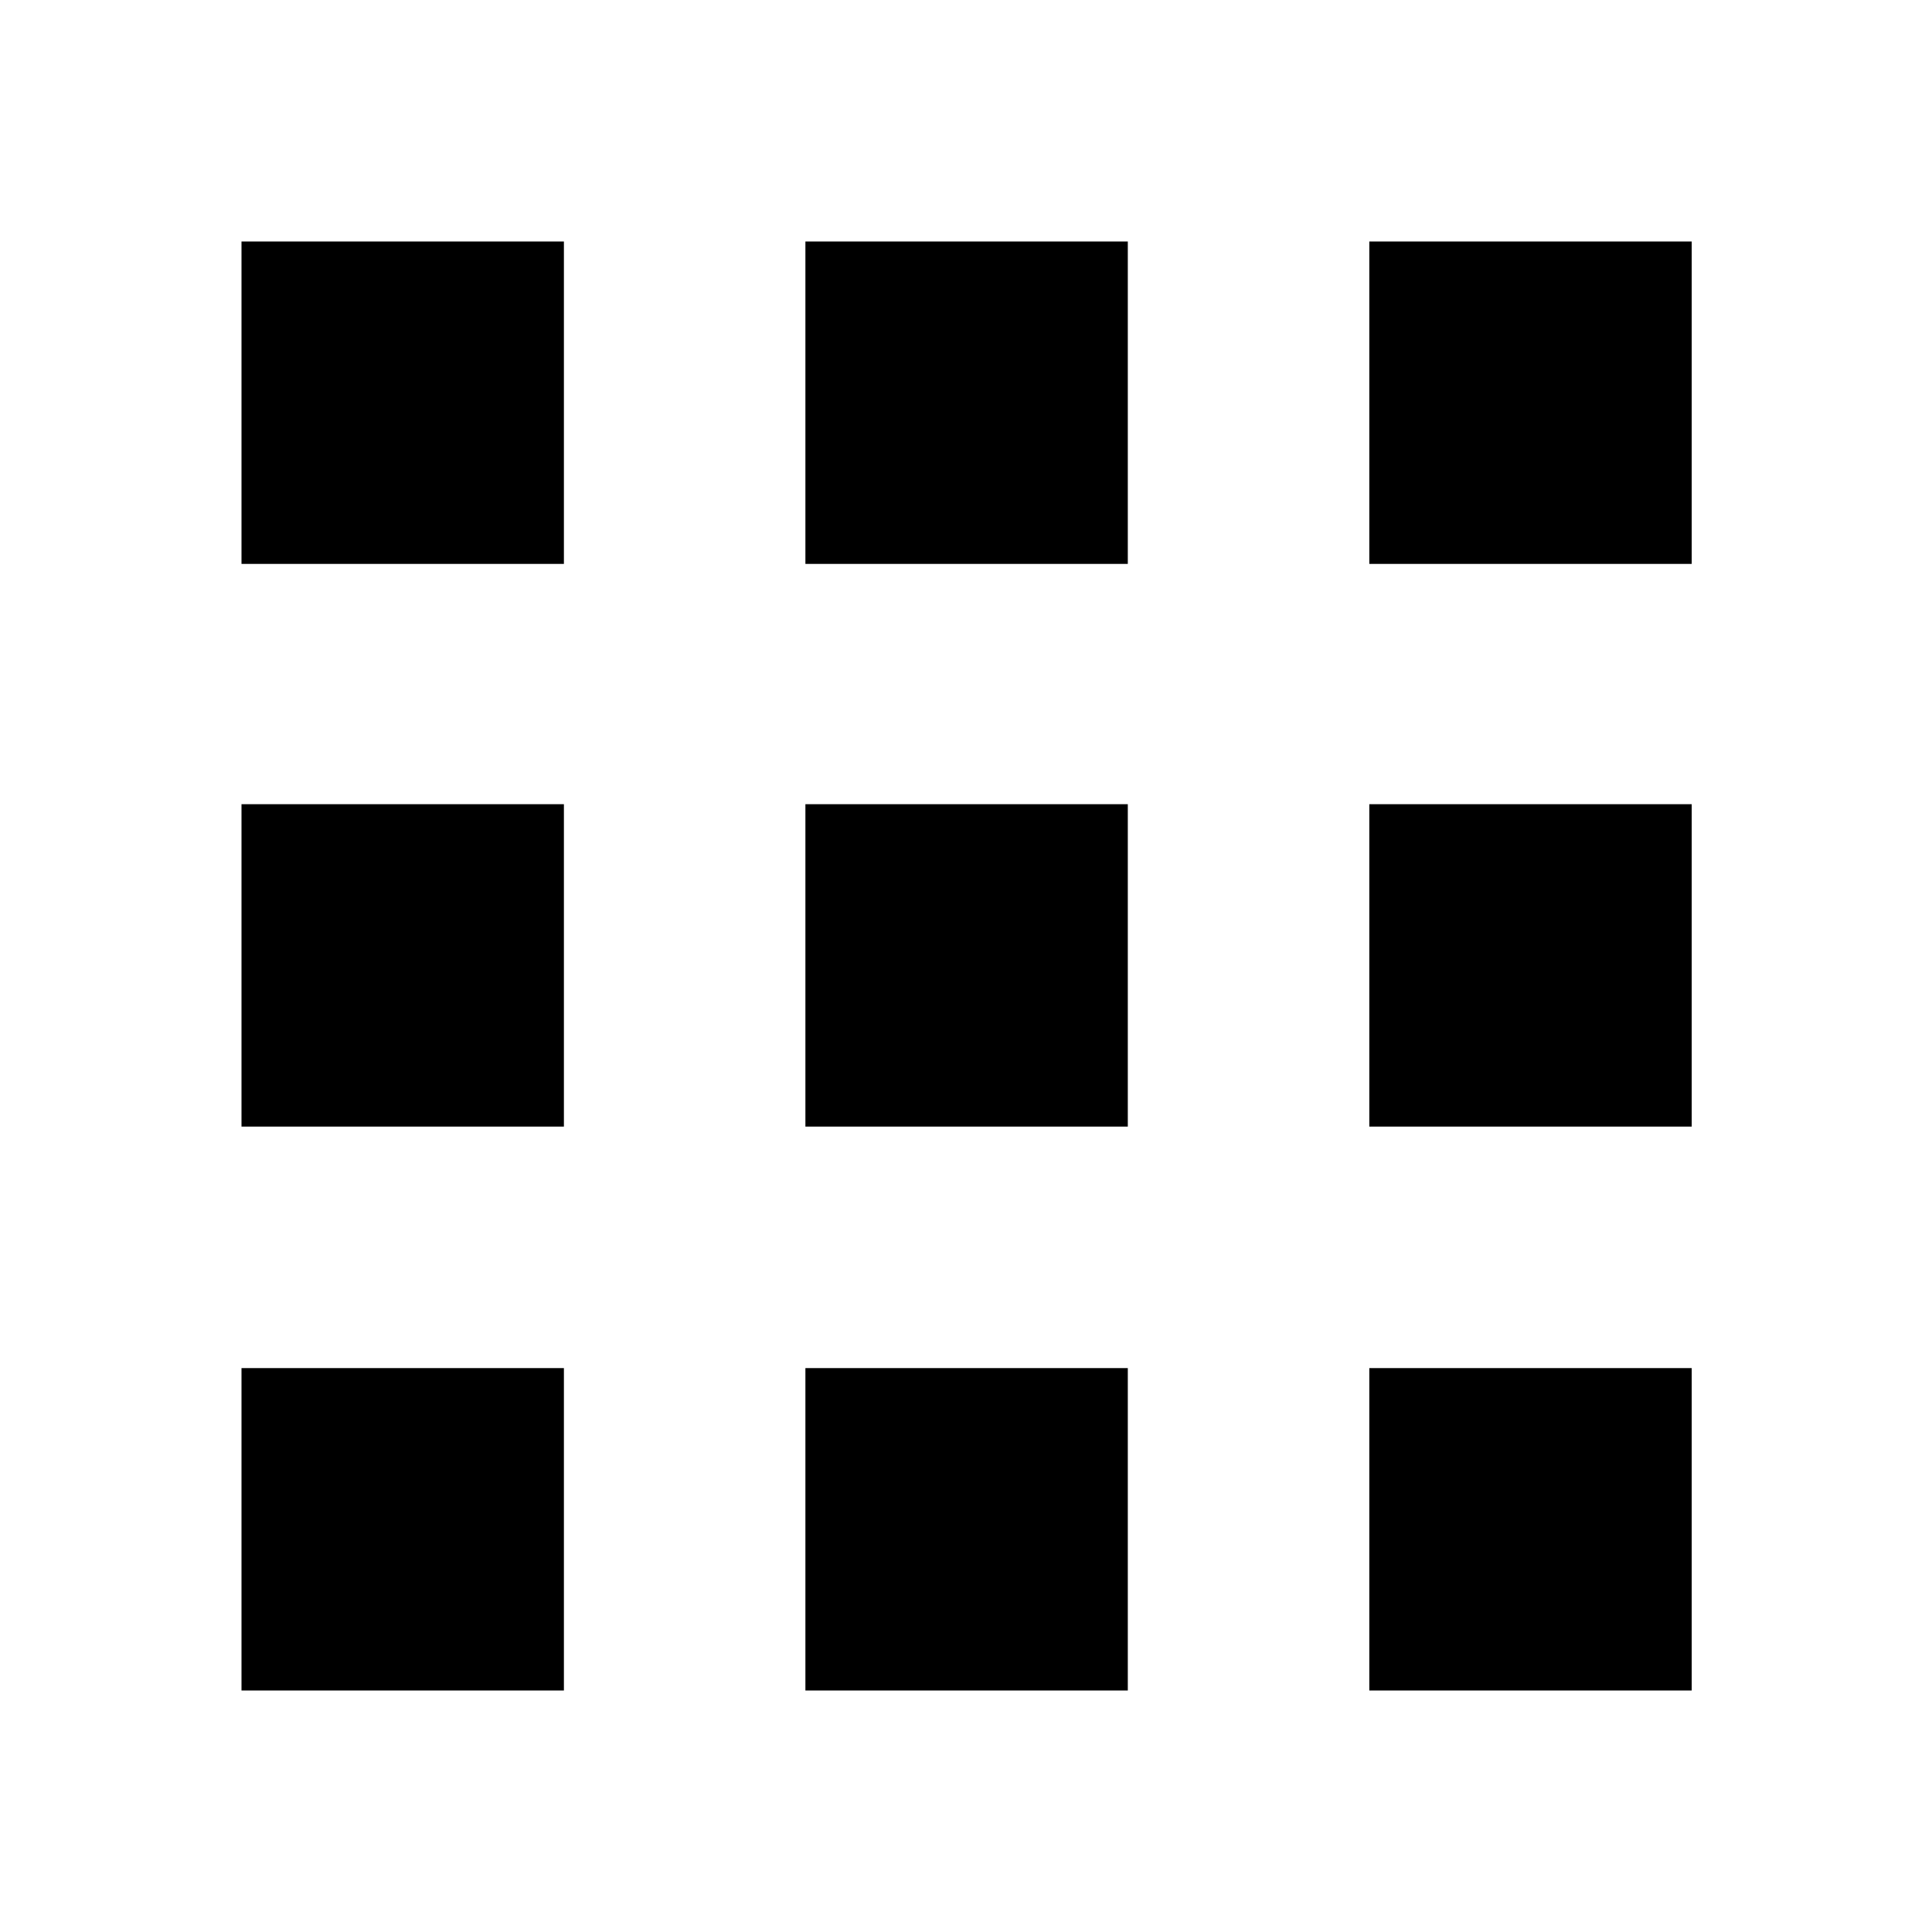 <svg xmlns="http://www.w3.org/2000/svg" id="icon-grid" fill="currentColor" aria-hidden="true" data-supported-dps="16x16" viewBox="0 0 16 16" data-token-id="385" width="24" height="24" class="f83528bb _1207225e _1a1d090c _456bd784" role="img" aria-label="" style="width: 24px; min-width: 24px; height: 24px; min-height: 24px;"><path d="M2 2h2.67v2.67H2zm4.67 2.67h2.67V2H6.67zM11.34 2v2.67h2.67V2zM2 9.33h2.67V6.66H2zm4.67 0h2.67V6.66H6.67zm4.67 0h2.67V6.66h-2.67zM2 14h2.67v-2.67H2zm4.67 0h2.67v-2.67H6.67zm4.67 0h2.67v-2.67h-2.67z"></path></svg>